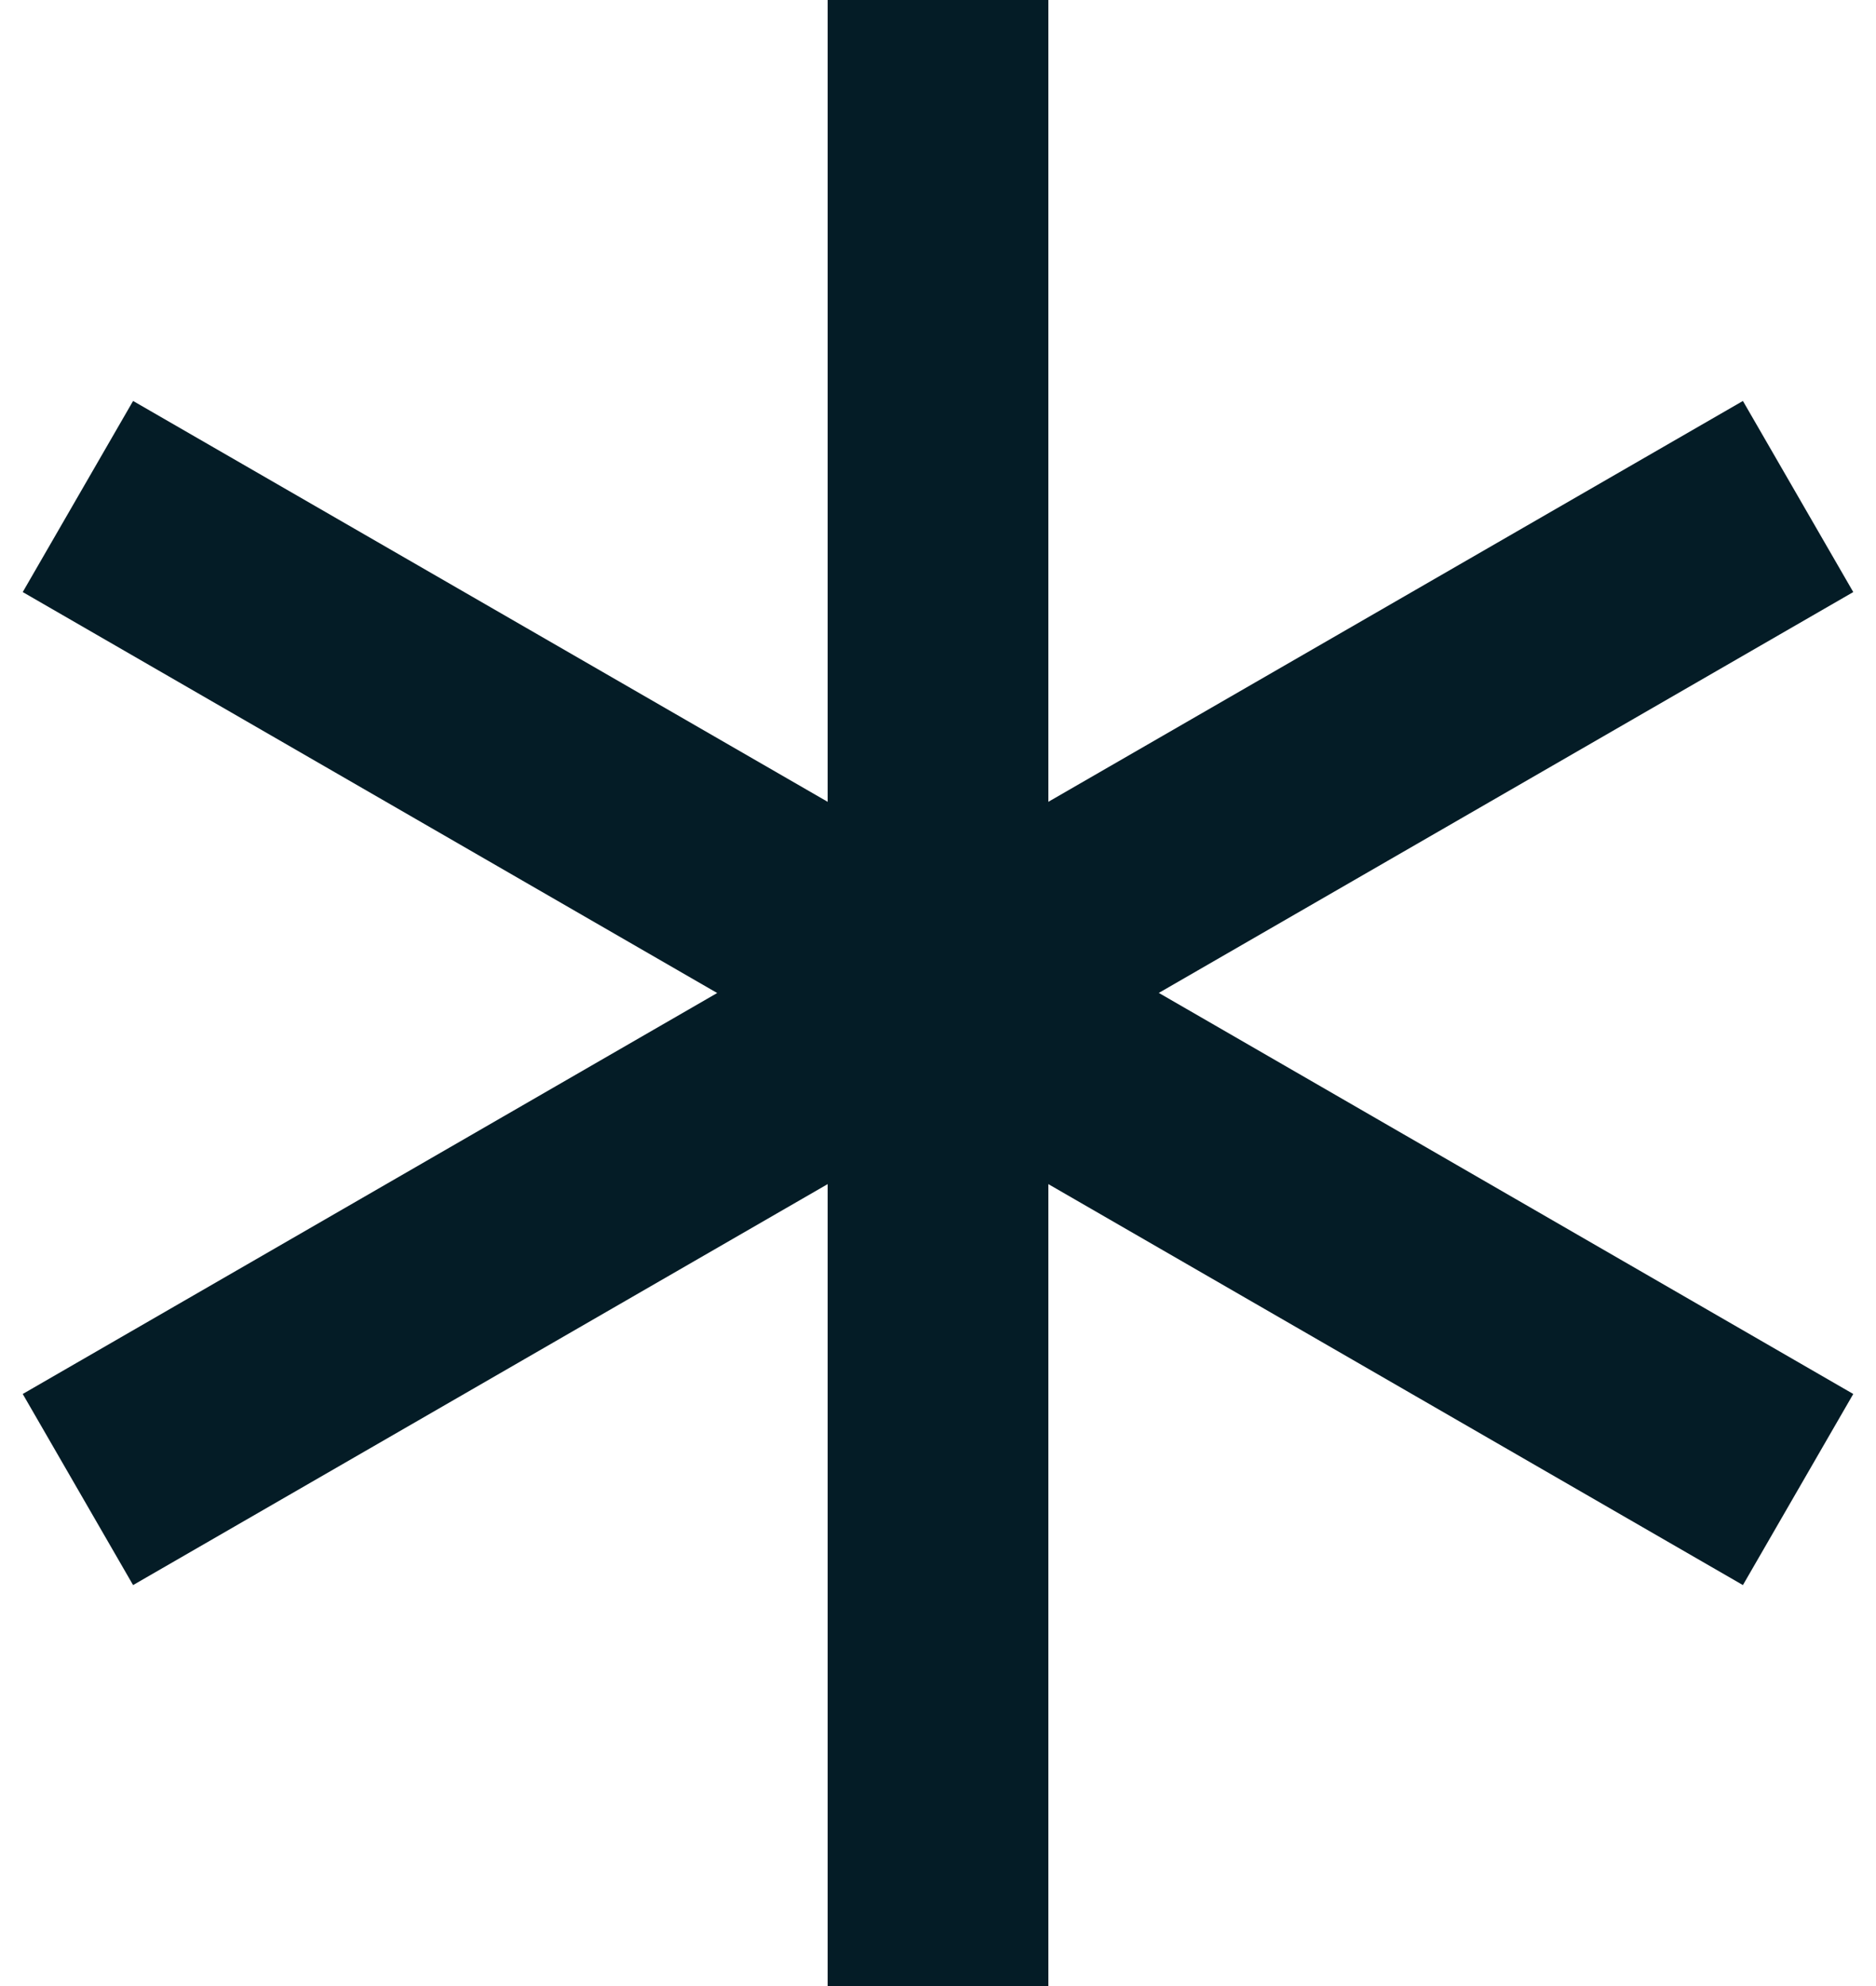 <svg width="34" height="36" viewBox="0 0 34 36" fill="none" xmlns="http://www.w3.org/2000/svg">
<path d="M19 0V14.534L31.588 7.268L33.588 10.732L21.002 17.998L33.588 25.268L31.588 28.732L19 21.464V36H15V21.464L2.412 28.732L0.412 25.268L12.998 18L0.412 10.732L2.412 7.268L15 14.534V0H19Z" fill="#041C26"/>
</svg>
